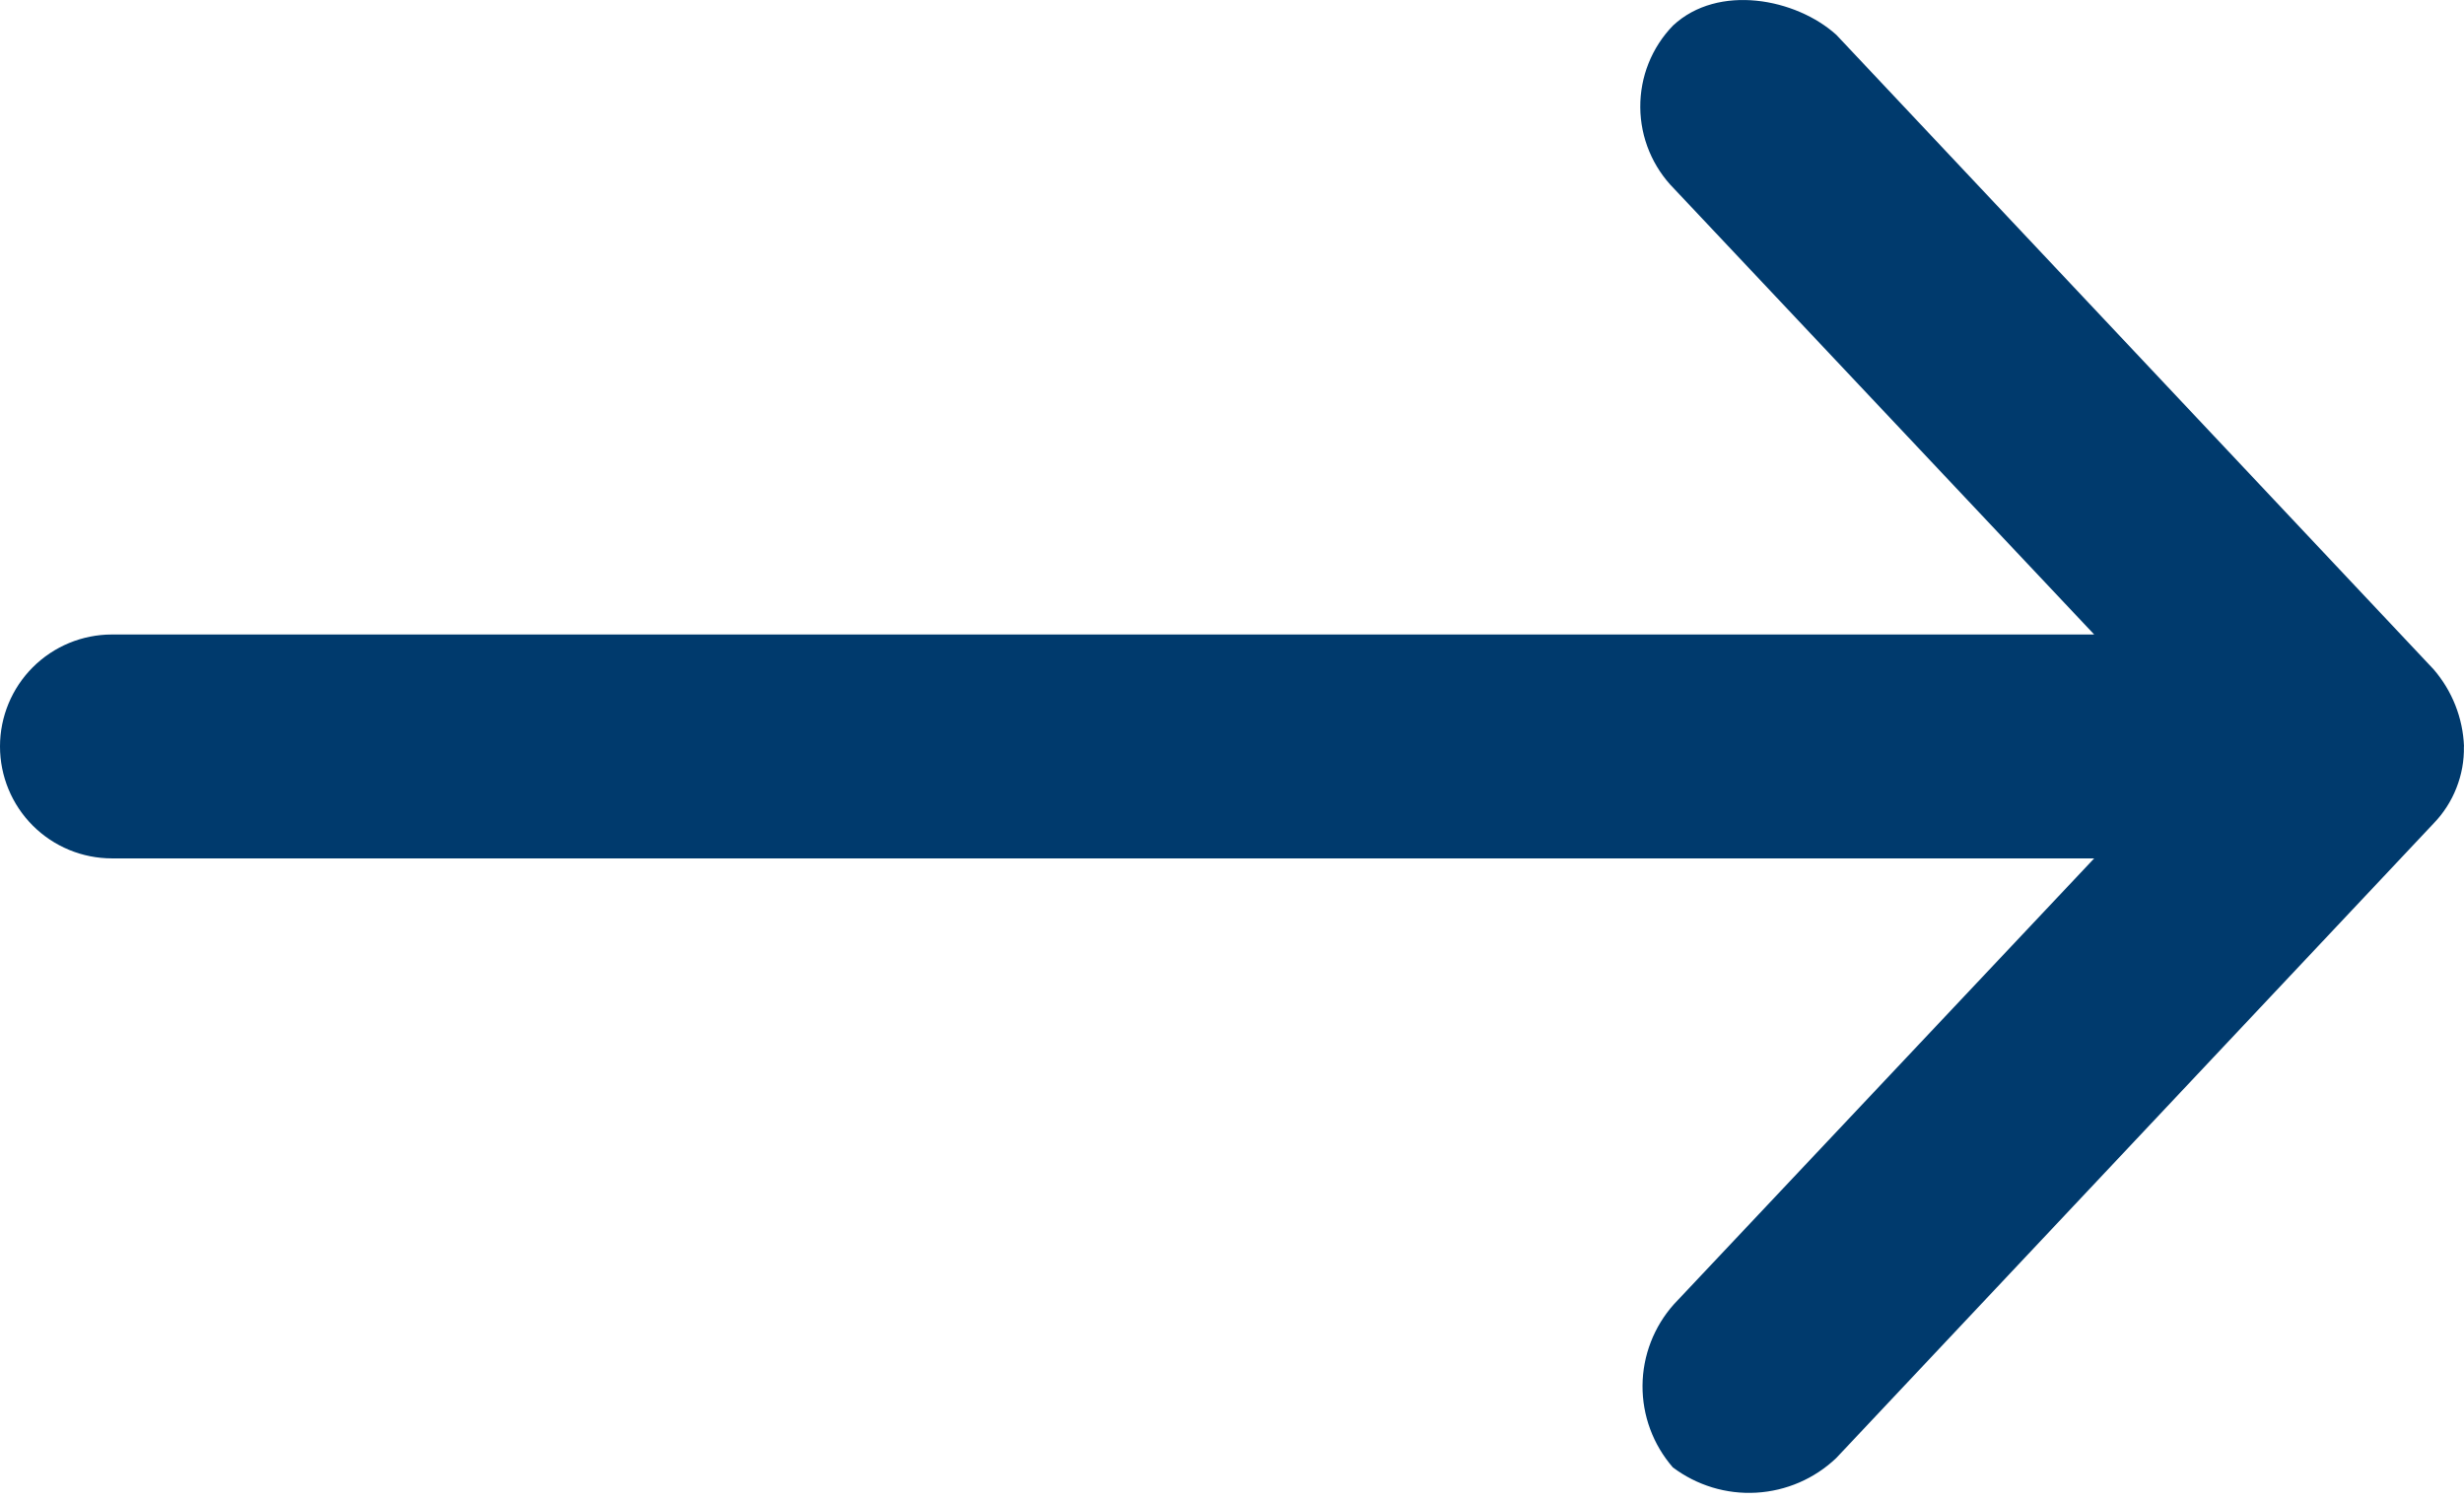 <svg width="23" height="14" viewBox="0 0 23 14" fill="none" xmlns="http://www.w3.org/2000/svg">
<g clip-path="url(#clip0)">
<path d="M23 6.968C22.99 6.703 22.89 6.45 22.717 6.249L17.141 0.325C16.764 -0.015 16.039 -0.155 15.617 0.238C15.418 0.443 15.309 0.717 15.311 1.002C15.313 1.287 15.427 1.56 15.627 1.762L19.548 5.923L1.045 5.923C0.768 5.923 0.502 6.033 0.306 6.229C0.11 6.425 0 6.691 0 6.968C0 7.245 0.11 7.511 0.306 7.707C0.502 7.903 0.768 8.013 1.045 8.013H19.548L15.626 12.174C15.439 12.383 15.334 12.653 15.332 12.934C15.33 13.215 15.431 13.486 15.615 13.698C15.839 13.866 16.114 13.95 16.393 13.934C16.673 13.918 16.937 13.804 17.14 13.611L22.716 7.687C22.808 7.592 22.881 7.479 22.929 7.356C22.978 7.232 23.002 7.101 22.999 6.968H23Z" fill="#003A6D"/>
</g>
<defs>
<clipPath id="clip0">
<rect width="23" height="13.939" fill="white"/>
</clipPath>
</defs>
</svg>

